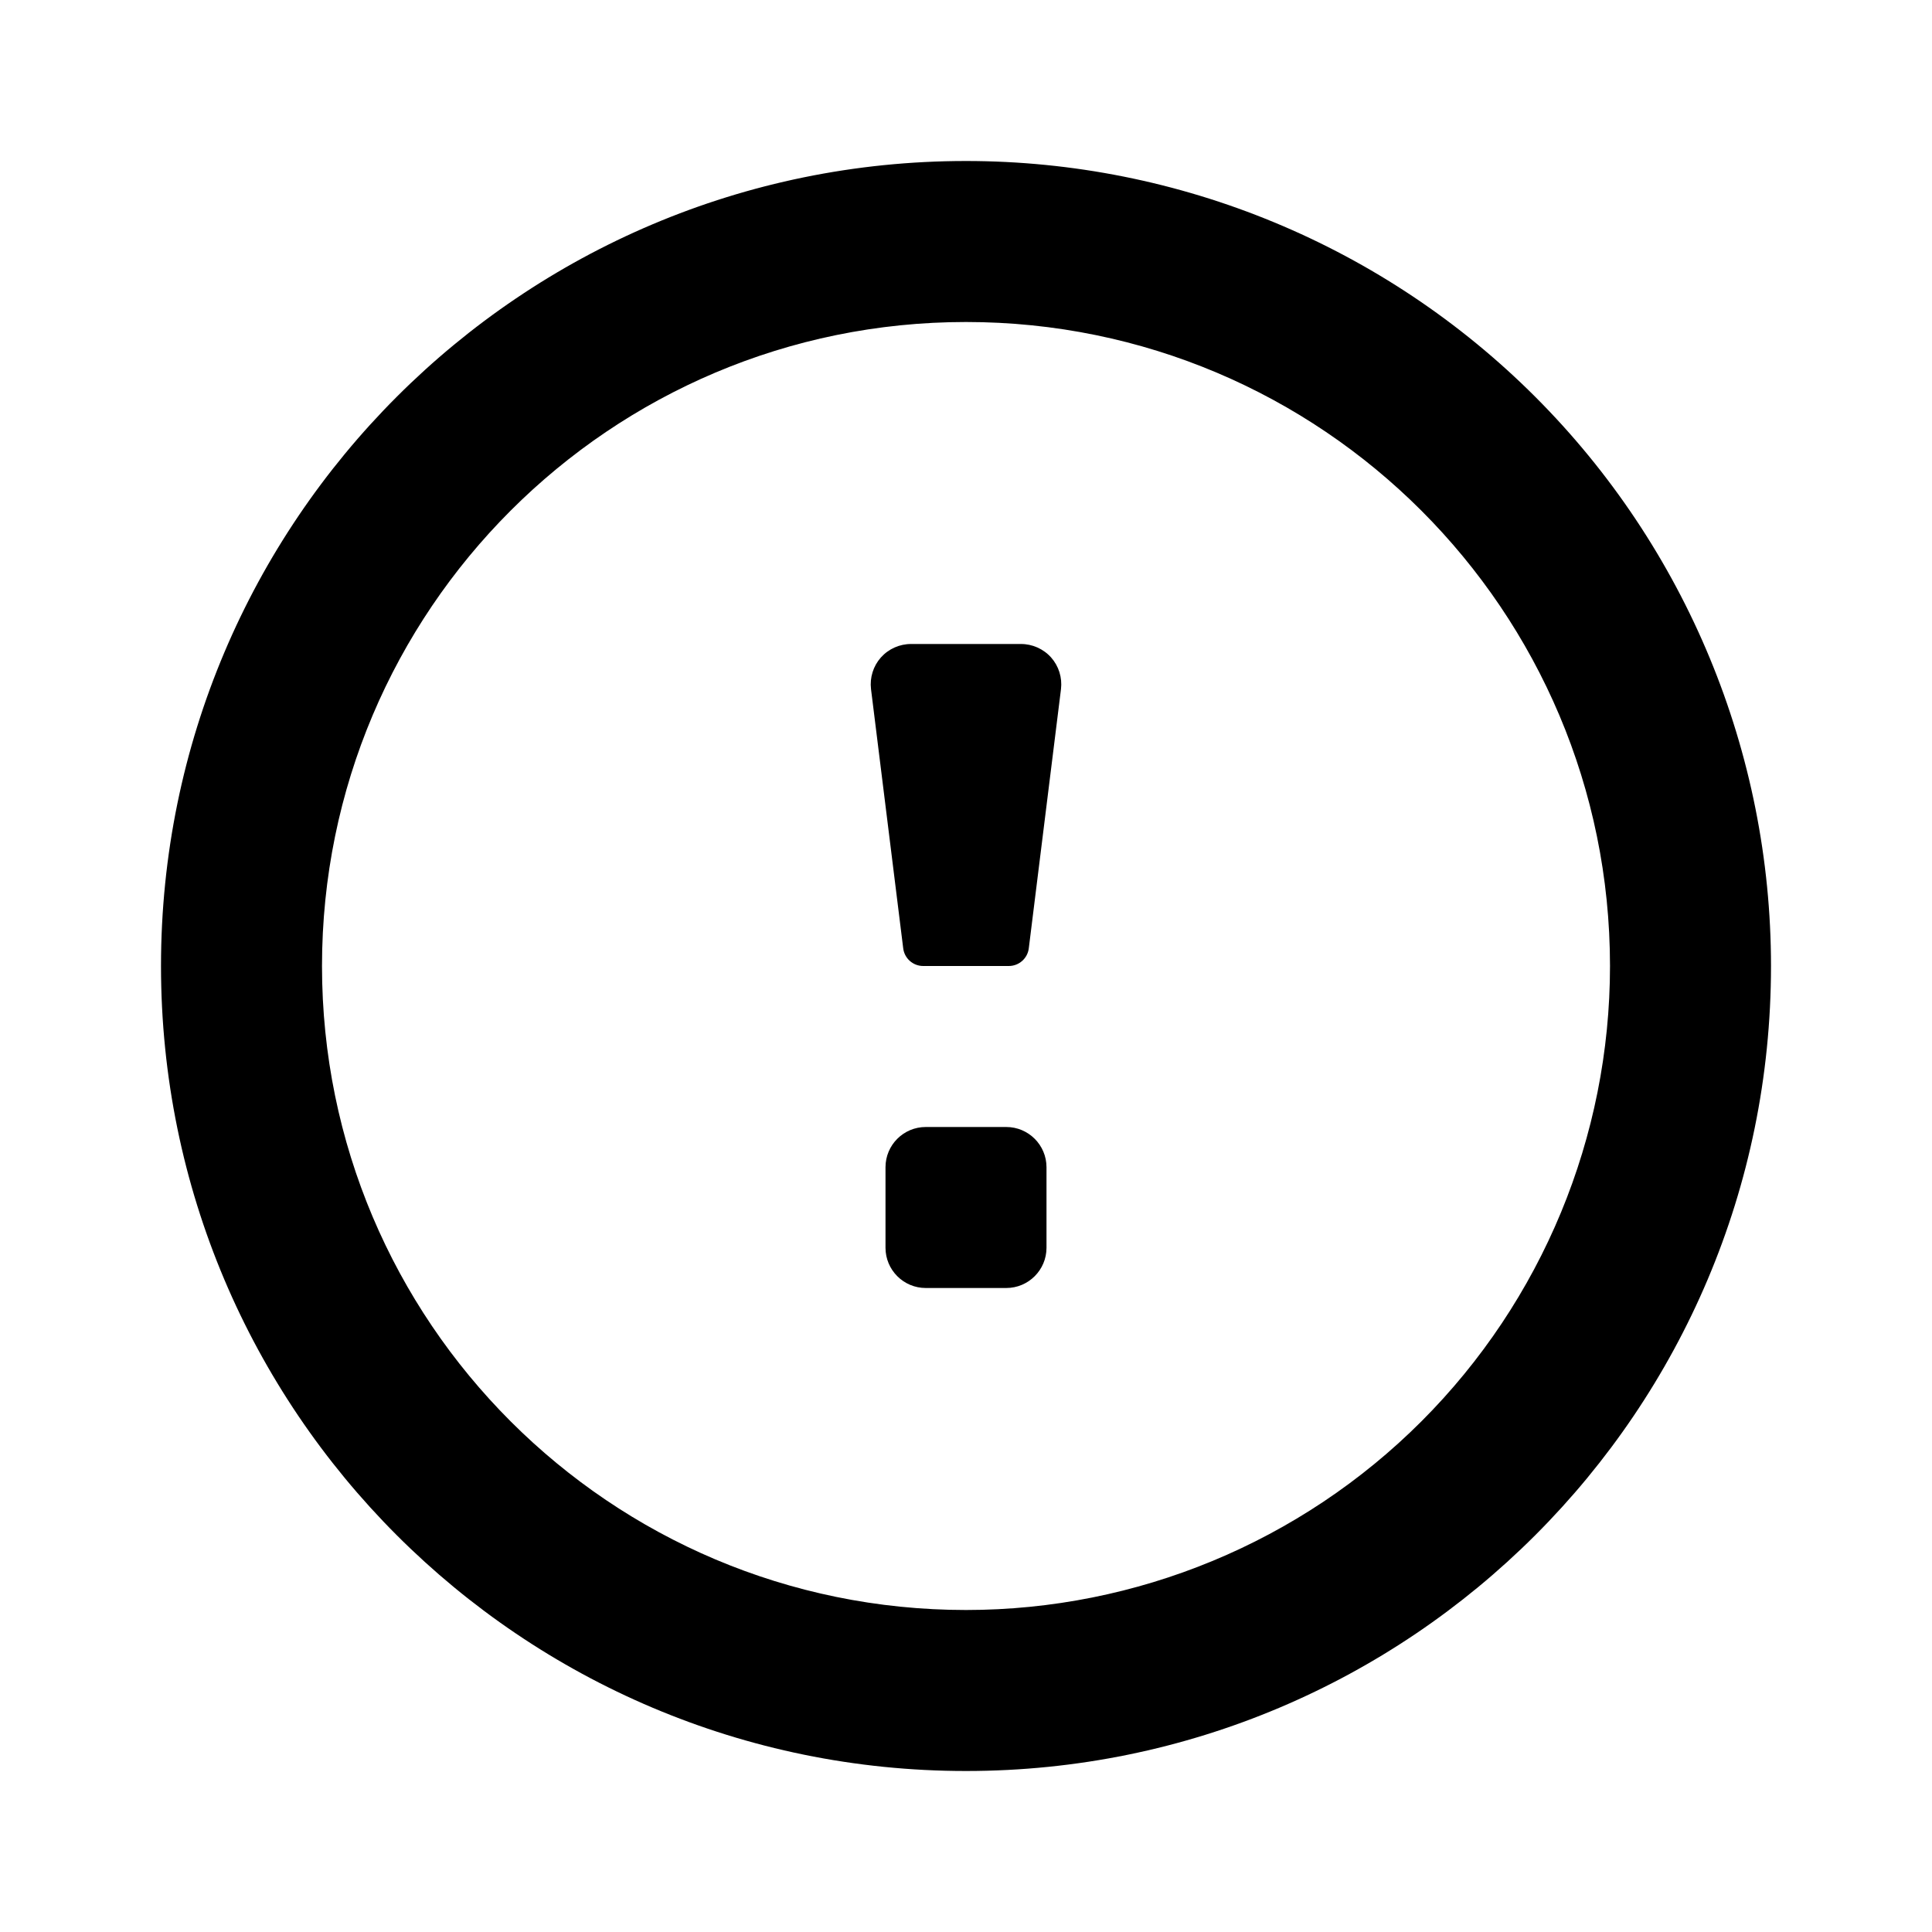 <svg viewBox="0 0 24 24" xmlns="http://www.w3.org/2000/svg">
  <path d="M2 12C2 6.477 6.477 2 12 2C14.652 2 17.196 3.054 19.071 4.929C20.946 6.804 22 9.348 22 12C22 17.523 17.523 22 12 22C6.477 22 2 17.523 2 12ZM4 12C4 16.418 7.582 20 12 20C14.122 20 16.157 19.157 17.657 17.657C19.157 16.157 20 14.122 20 12C20 7.582 16.418 4 12 4C7.582 4 4 7.582 4 12ZM11.5 14C11.224 14 11 14.224 11 14.5V15.5C11 15.776 11.224 16 11.5 16H12.5C12.776 16 13 15.776 13 15.5V14.5C13 14.224 12.776 14 12.5 14H11.5ZM11.32 8H12.68C12.824 7.999 12.961 8.06 13.057 8.167C13.152 8.274 13.197 8.417 13.18 8.56L12.78 11.78C12.765 11.906 12.657 12.001 12.53 12H11.47C11.343 12.001 11.235 11.906 11.22 11.78L10.82 8.56C10.803 8.417 10.848 8.274 10.943 8.167C11.039 8.06 11.176 7.999 11.32 8Z" fill="currentColor" />
</svg>